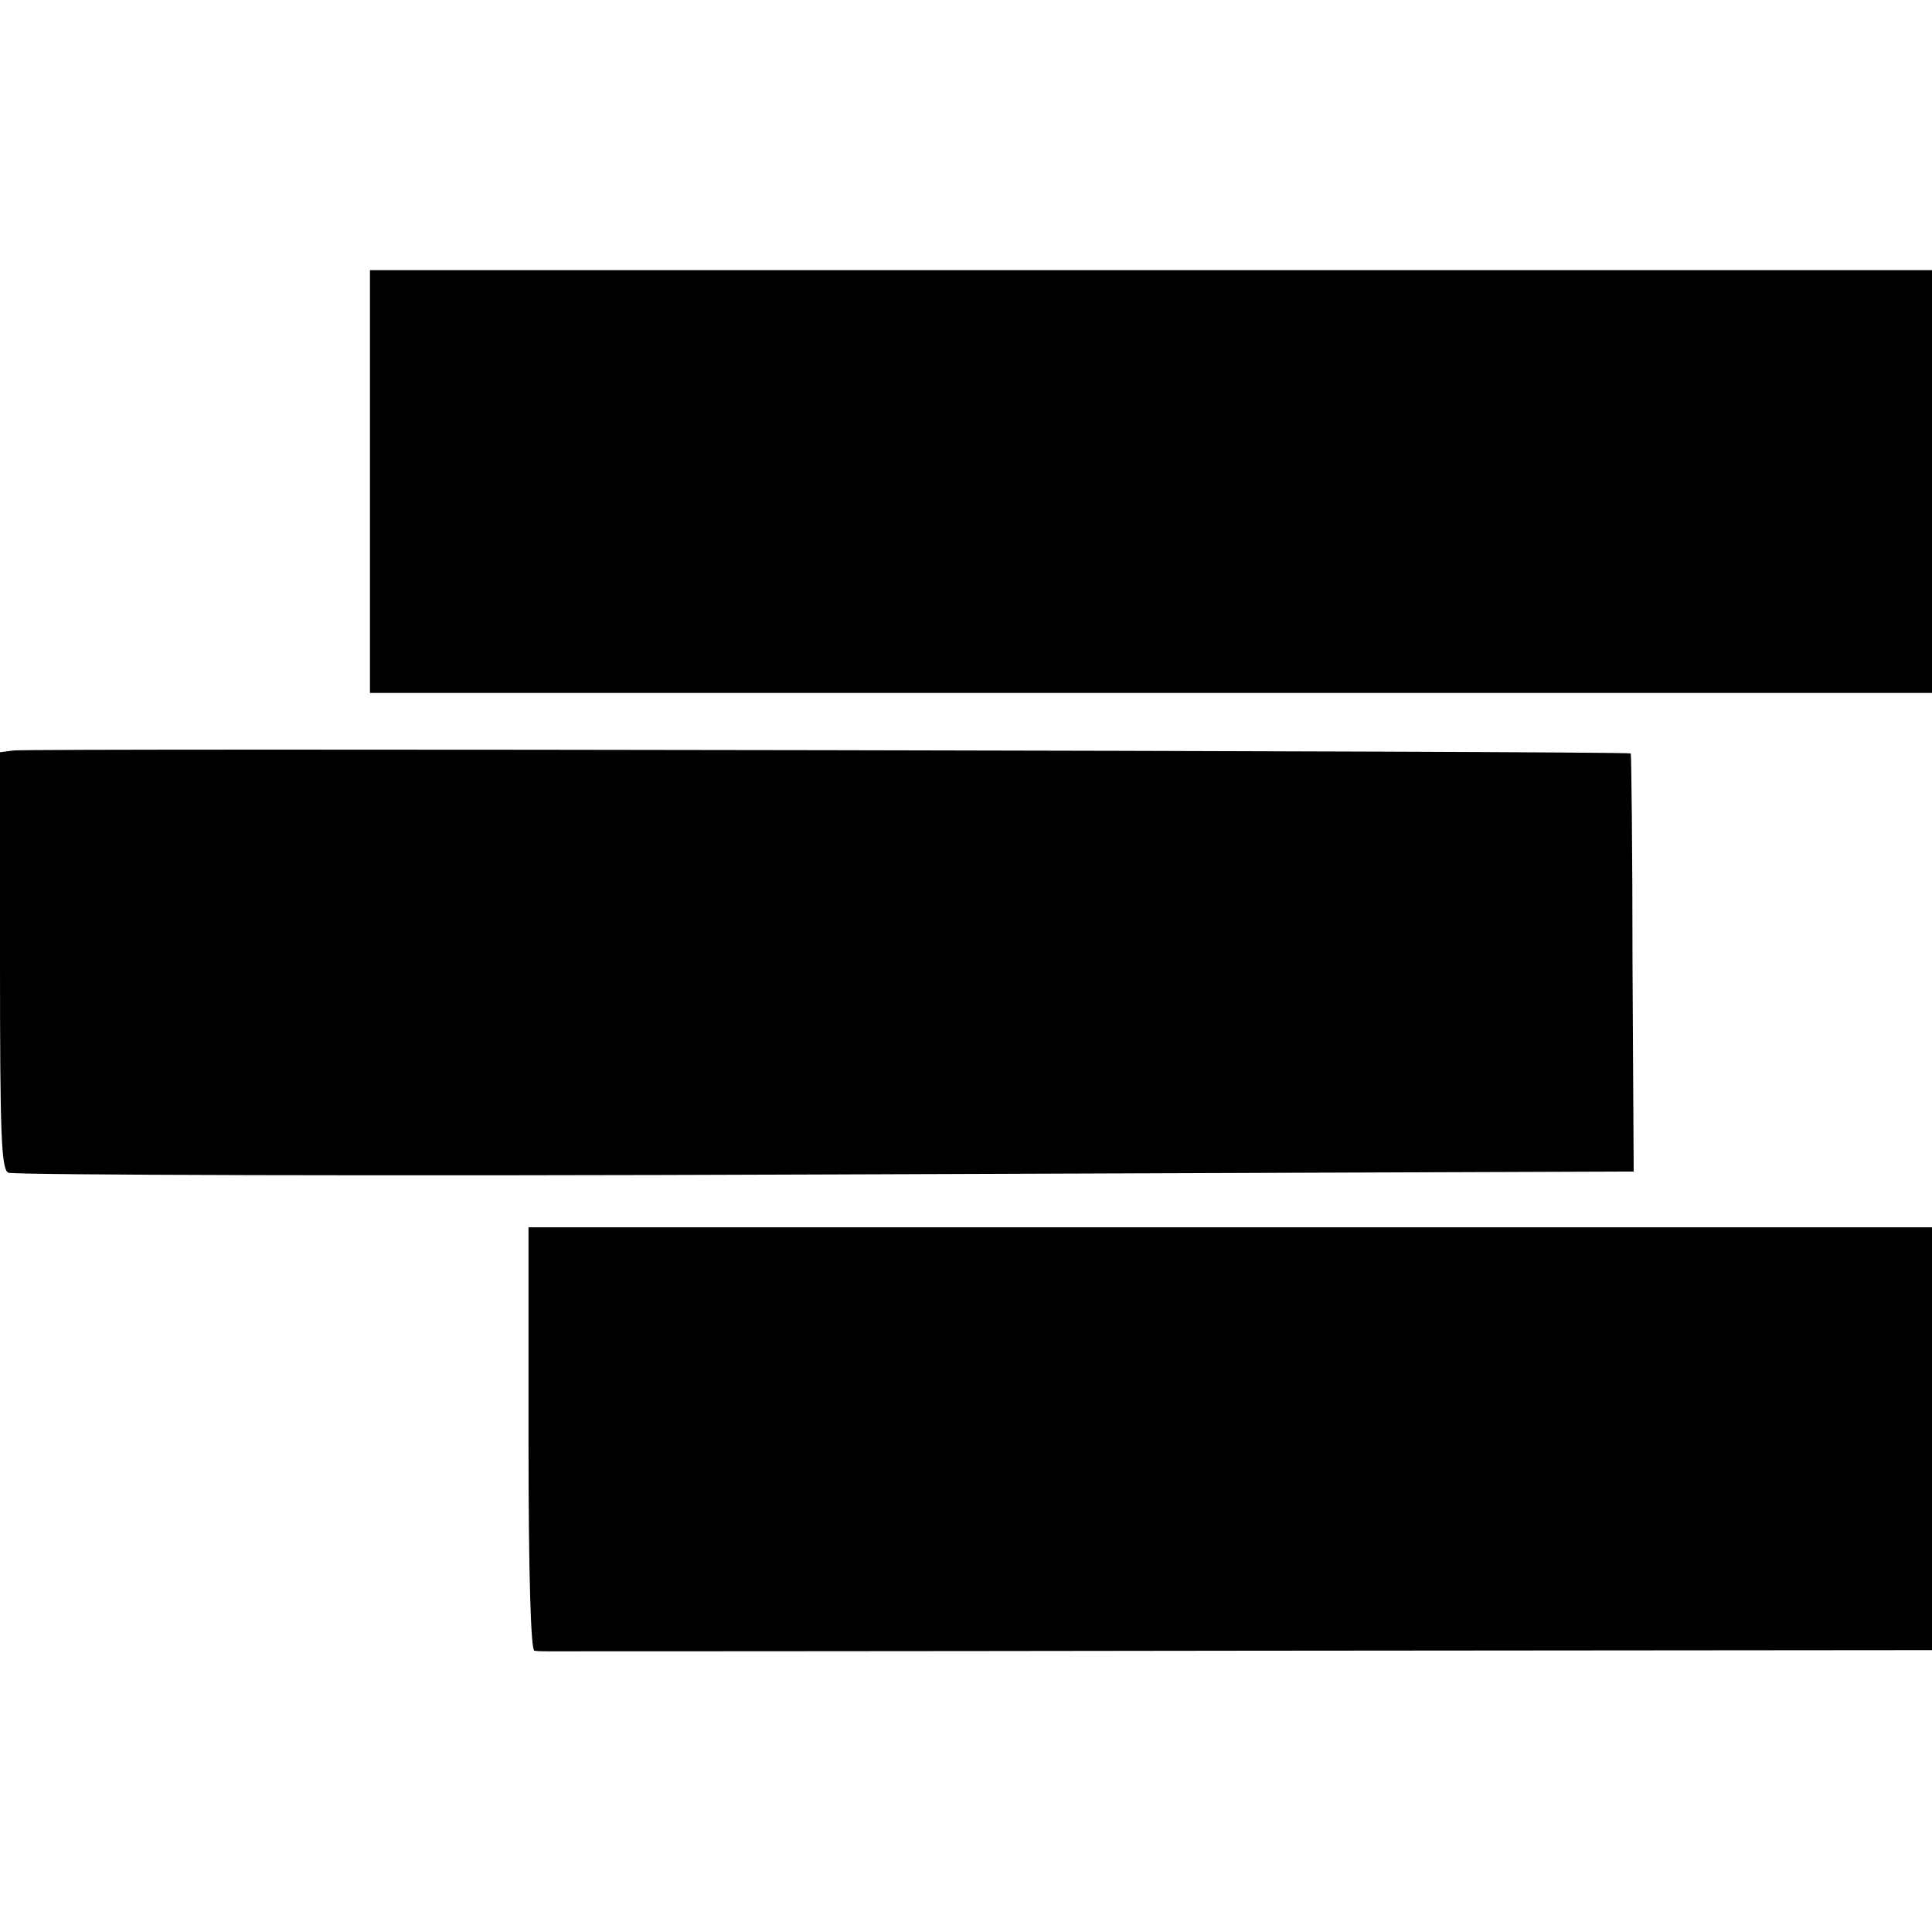 <?xml version="1.0" standalone="no"?>
<!DOCTYPE svg PUBLIC "-//W3C//DTD SVG 20010904//EN"
 "http://www.w3.org/TR/2001/REC-SVG-20010904/DTD/svg10.dtd">
<svg version="1.0" xmlns="http://www.w3.org/2000/svg"
 width="329pt" height="329pt" viewBox="0 0 329 329"
 preserveAspectRatio="xMidYMid meet">
<g transform="translate(0,329) scale(0.1,-0.1)"
fill="#000000" stroke="none">
<path d="M630 2470 l0 -360 1330 0 1330 0 0 360 0 360 -1330 0 -1330 0 0 -360z"/>
<path d="M23 2012 l-23 -3 0 -354 c0 -296 2 -355 14 -362 8 -4 634 -6 1391 -3
l1377 5 -2 355 c0 195 -2 355 -3 357 -4 4 -2728 9 -2754 5z"/>
<path d="M900 840 c0 -233 4 -360 10 -361 6 -1 17 -1 25 -1 8 0 542 0 1185 1
l1170 1 0 360 0 360 -1195 0 -1195 0 0 -360z"/>
</g>
</svg>
